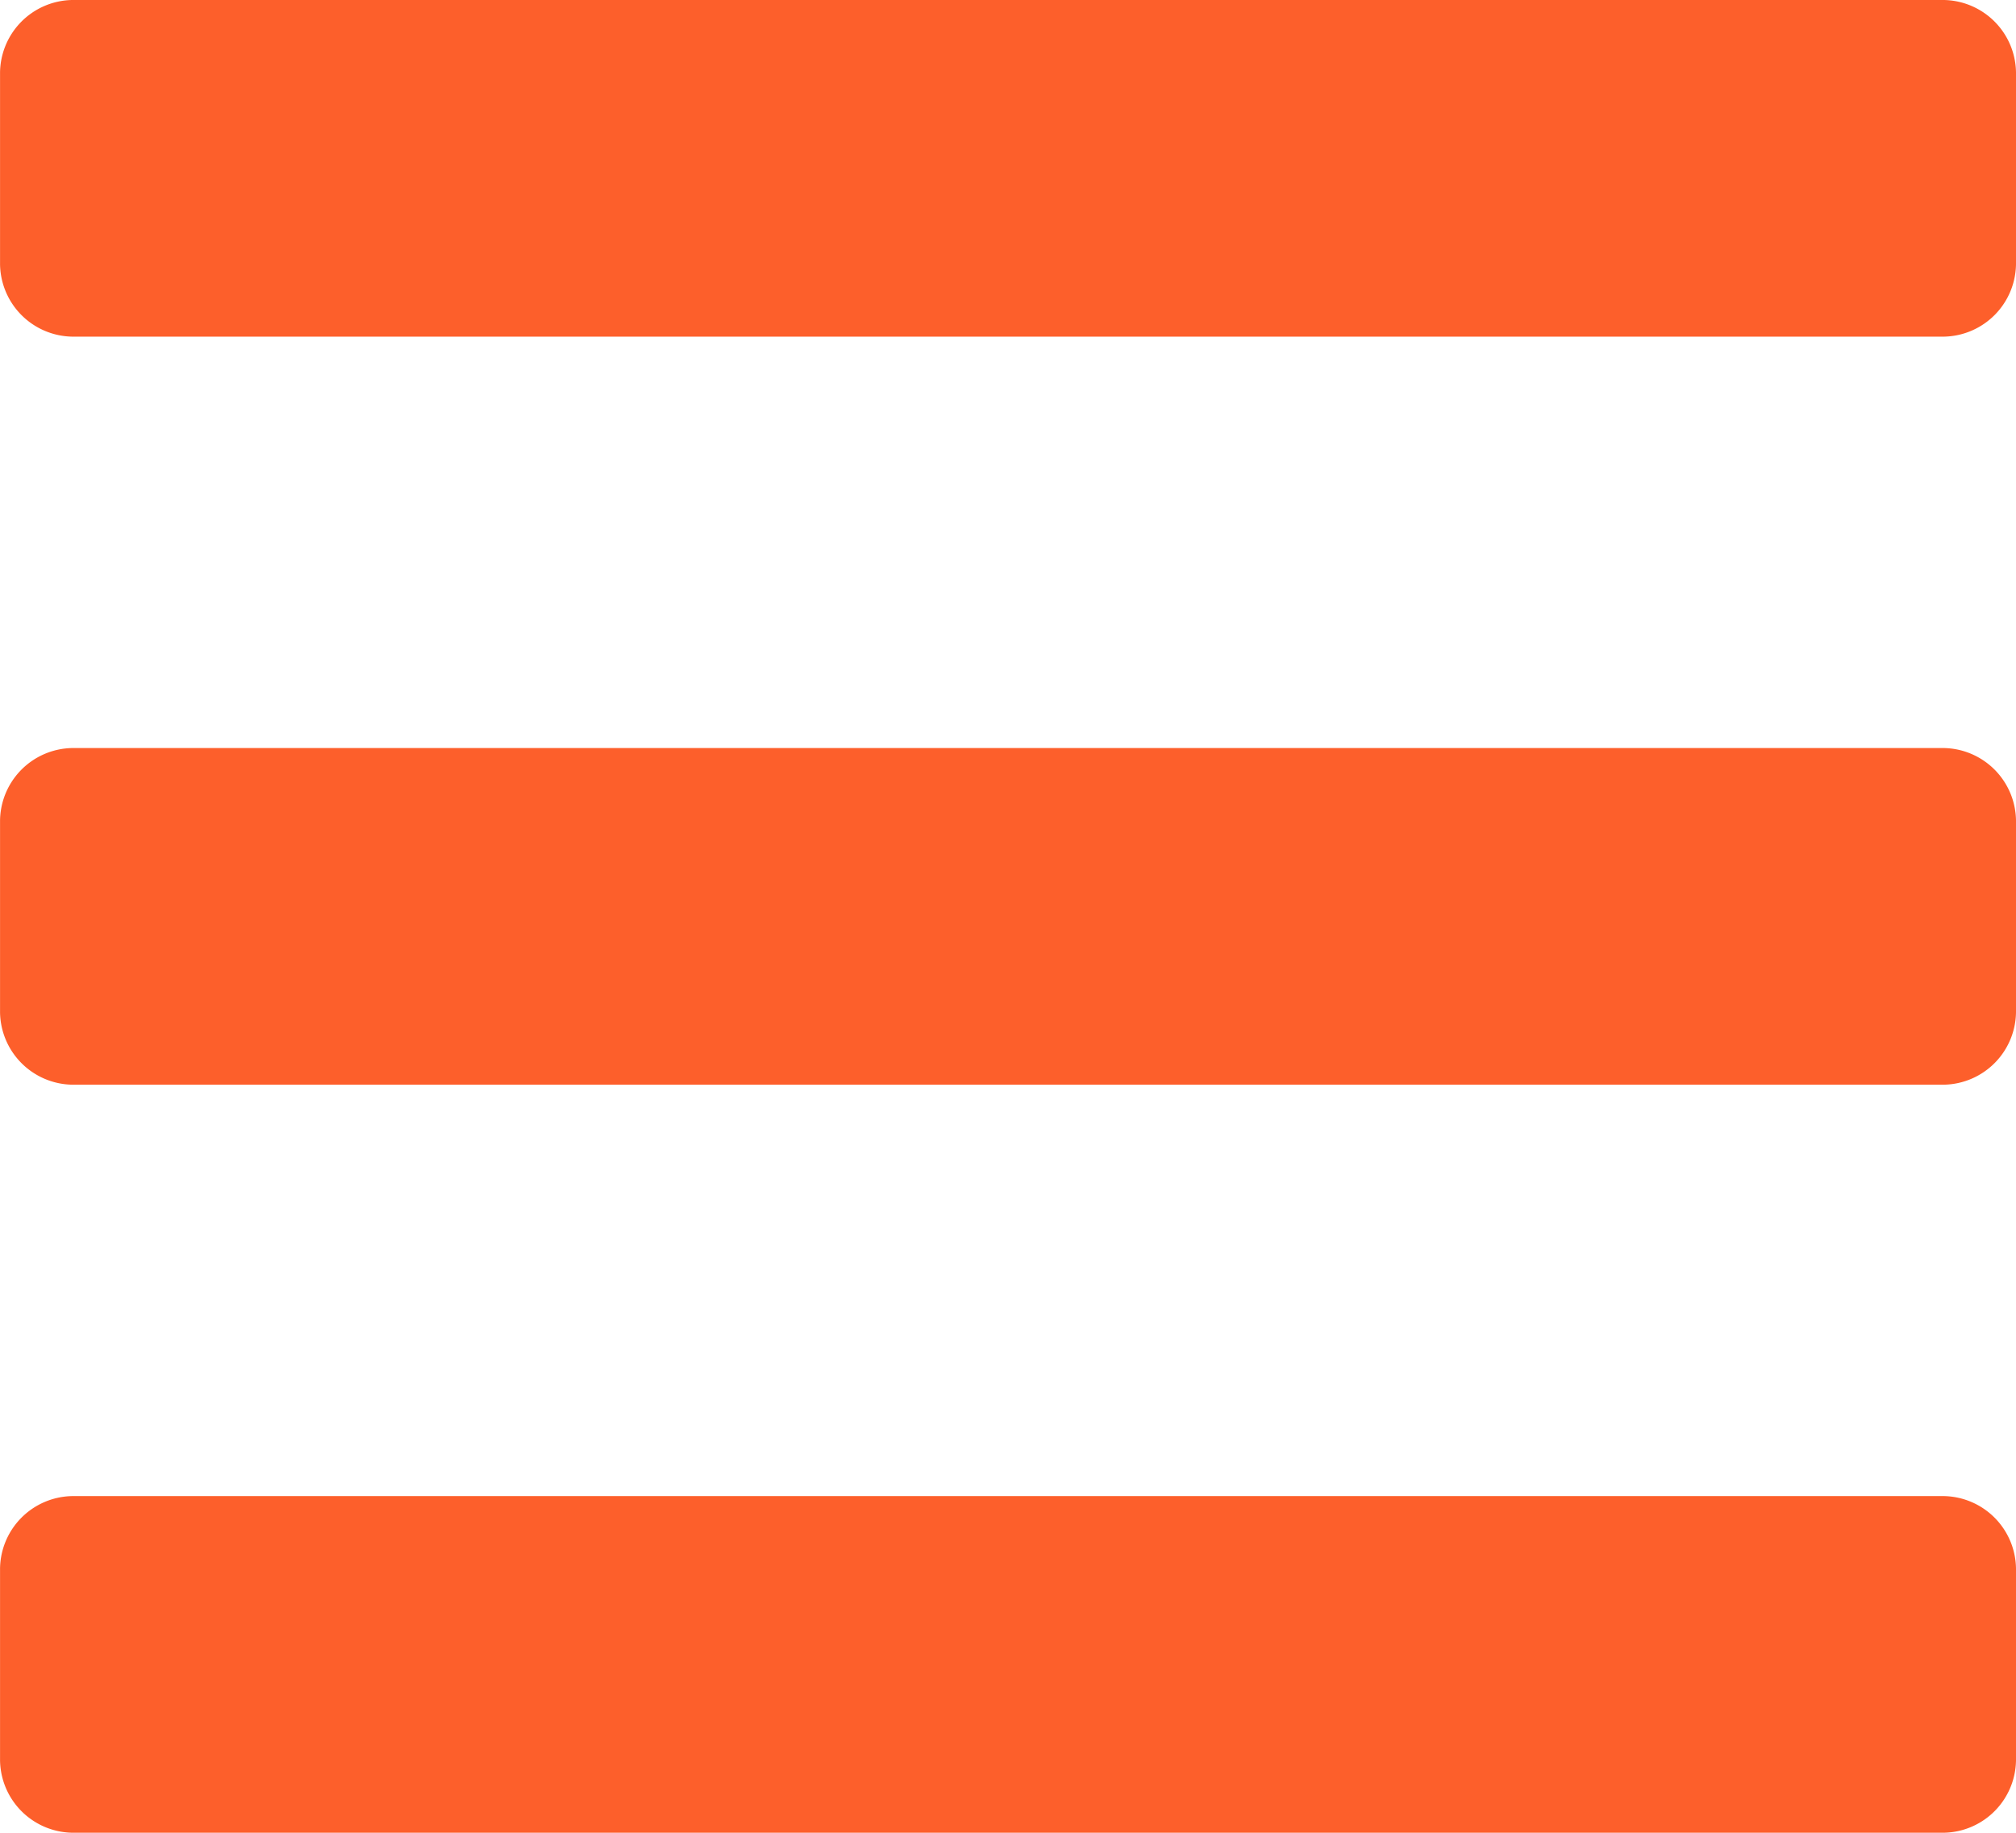 <svg xmlns="http://www.w3.org/2000/svg" xmlns:xlink="http://www.w3.org/1999/xlink" width="41.801" height="38" viewBox="0 0 41.801 38">
  <defs>
    <style>
      .cls-1 {
        fill: none;
      }

      .cls-2 {
        clip-path: url(#clip-path);
      }

      .cls-3 {
        fill: #fd5f2b;
      }
    </style>
    <clipPath id="clip-path">
      <rect class="cls-1" width="41.8" height="38"/>
    </clipPath>
  </defs>
  <g id="bars-solid" class="cls-2" transform="translate(0.001)">
    <path id="bars-solid-2" data-name="bars-solid" class="cls-3" d="M1.493,66.98H40.307A1.523,1.523,0,0,0,41.8,65.429V61.551A1.523,1.523,0,0,0,40.307,60H1.493A1.523,1.523,0,0,0,0,61.551v3.878A1.523,1.523,0,0,0,1.493,66.98Zm0,15.51H40.307A1.523,1.523,0,0,0,41.8,80.939V77.061a1.523,1.523,0,0,0-1.493-1.551H1.493A1.523,1.523,0,0,0,0,77.061v3.878A1.523,1.523,0,0,0,1.493,82.49Zm0,15.51H40.307A1.523,1.523,0,0,0,41.8,96.449V92.571a1.523,1.523,0,0,0-1.493-1.551H1.493A1.523,1.523,0,0,0,0,92.571v3.878A1.523,1.523,0,0,0,1.493,98Z" transform="translate(0 -60)"/>
  </g>
</svg>
